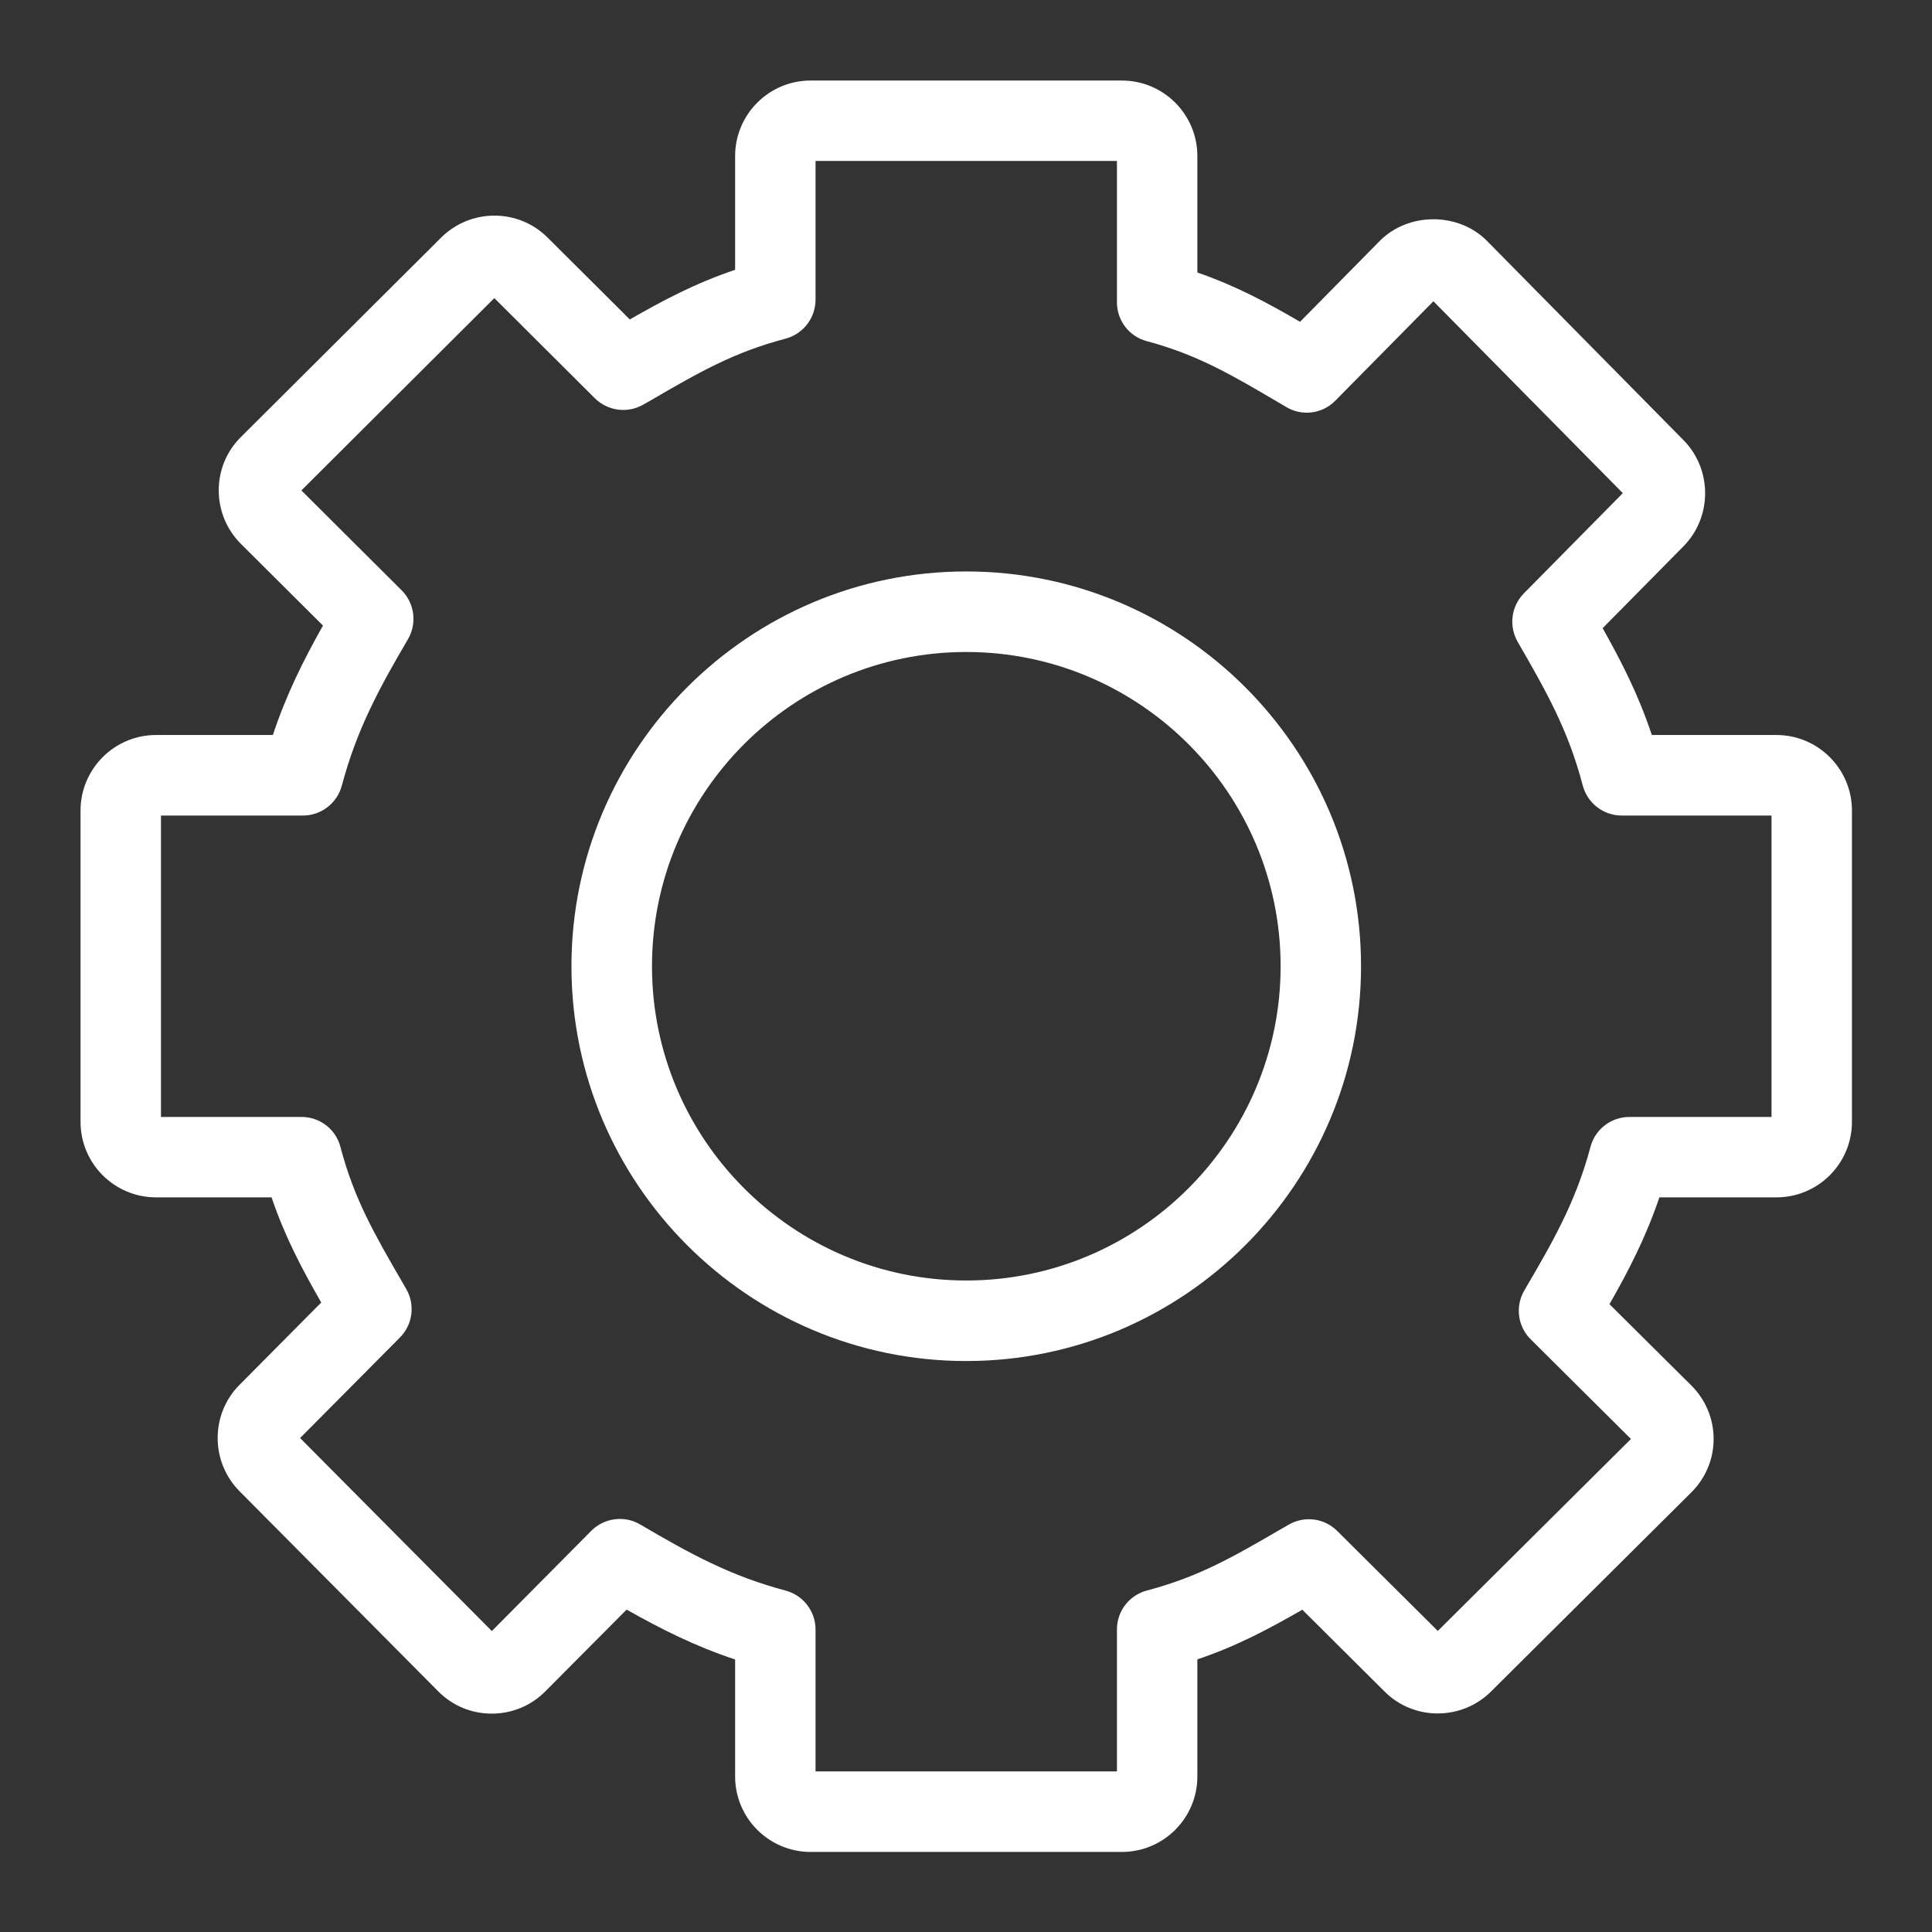 <?xml version="1.0" encoding="UTF-8"?>
<svg xmlns="http://www.w3.org/2000/svg" xmlns:xlink="http://www.w3.org/1999/xlink" width="64" height="64" viewBox="0 0 64 64">
<rect x="0" y="0" width="64" height="64" fill="#333333" stroke="none"/>
<path fill-rule="evenodd" fill="rgb(100%, 100%, 100%)" fill-opacity="1" d="M 32.008 42.418 C 26.266 42.418 21.598 37.746 21.598 32.008 C 21.598 26.266 26.266 21.598 32.008 21.598 C 37.75 21.598 42.422 26.266 42.422 32.008 C 42.422 37.746 37.75 42.418 32.008 42.418 Z M 32.008 18.93 C 24.797 18.93 18.93 24.797 18.93 32.008 C 18.93 39.219 24.797 45.086 32.008 45.086 C 39.219 45.086 45.086 39.219 45.086 32.008 C 45.086 24.797 39.219 18.93 32.008 18.93 Z M 58.684 37 L 53.98 37 C 53.375 37 52.844 37.402 52.688 37.988 C 52.195 39.844 51.406 41.191 50.496 42.746 C 50.188 43.273 50.273 43.938 50.707 44.367 L 54.027 47.668 L 47.629 54.027 L 44.297 50.715 C 43.871 50.289 43.211 50.203 42.688 50.508 L 42.395 50.676 C 40.828 51.586 39.699 52.238 37.992 52.688 C 37.406 52.844 37 53.371 37 53.977 L 37 58.68 L 27.016 58.68 L 27.016 53.98 C 27.016 53.375 26.609 52.848 26.027 52.691 C 24.191 52.203 22.871 51.477 21.207 50.5 C 20.684 50.191 20.016 50.281 19.586 50.711 L 16.293 54.031 L 9.941 47.637 L 13.25 44.305 C 13.672 43.879 13.758 43.219 13.457 42.699 L 13.312 42.449 C 12.395 40.863 11.73 39.715 11.277 37.992 C 11.125 37.406 10.594 37 9.988 37 L 5.332 37 L 5.332 27.016 L 10.035 27.016 C 10.637 27.016 11.168 26.609 11.324 26.023 C 11.82 24.156 12.574 22.777 13.516 21.172 C 13.82 20.648 13.734 19.98 13.305 19.555 L 9.984 16.246 L 16.375 9.875 L 19.703 13.191 C 20.133 13.617 20.793 13.703 21.312 13.402 L 21.551 13.266 C 23.145 12.34 24.297 11.672 26.023 11.219 C 26.609 11.062 27.016 10.531 27.016 9.926 L 27.016 5.332 L 37 5.332 L 37 10.012 C 37 10.617 37.402 11.145 37.988 11.301 C 39.68 11.754 40.812 12.426 42.379 13.348 L 42.609 13.484 C 43.137 13.797 43.805 13.711 44.234 13.273 L 47.484 9.98 L 53.758 16.336 L 50.48 19.656 C 50.059 20.086 49.977 20.738 50.273 21.258 C 51.211 22.887 51.949 24.172 52.43 26.02 C 52.586 26.605 53.113 27.016 53.723 27.016 L 58.684 27.016 Z M 58.848 24.348 L 54.719 24.348 C 54.277 23.016 53.719 21.93 53.09 20.809 L 55.77 18.094 C 56.723 17.125 56.723 15.551 55.77 14.582 L 49.262 7.984 C 48.316 7.023 46.652 7.023 45.703 7.984 L 43.066 10.66 C 41.98 10.027 40.941 9.469 39.664 9.027 L 39.664 5.168 C 39.664 3.789 38.543 2.668 37.164 2.668 L 26.852 2.668 C 25.473 2.668 24.352 3.789 24.352 5.168 L 24.352 8.938 C 23.039 9.379 21.977 9.945 20.863 10.582 L 18.141 7.871 C 17.168 6.898 15.586 6.902 14.613 7.871 L 7.98 14.477 C 7.508 14.945 7.246 15.574 7.246 16.242 C 7.246 16.914 7.508 17.543 7.98 18.016 L 10.699 20.723 C 10.059 21.859 9.488 22.996 9.039 24.348 L 5.168 24.348 C 3.789 24.348 2.668 25.473 2.668 26.848 L 2.668 37.164 C 2.668 38.543 3.789 39.664 5.168 39.664 L 8.996 39.664 C 9.441 40.977 10.004 42.035 10.641 43.148 L 7.934 45.875 C 6.969 46.844 6.969 48.426 7.934 49.398 L 14.516 56.027 C 14.988 56.504 15.617 56.766 16.289 56.766 L 16.293 56.766 C 16.961 56.766 17.594 56.504 18.066 56.027 L 20.758 53.32 C 21.914 53.973 23.023 54.531 24.352 54.973 L 24.352 58.848 C 24.352 60.227 25.473 61.348 26.852 61.348 L 37.164 61.348 C 38.543 61.348 39.664 60.227 39.664 58.848 L 39.664 54.969 C 40.977 54.527 42.031 53.961 43.141 53.324 L 45.867 56.035 C 46.836 57.004 48.418 57 49.391 56.035 L 56.023 49.441 C 56.5 48.969 56.766 48.336 56.766 47.668 C 56.766 46.996 56.5 46.367 56.027 45.895 L 53.316 43.203 C 53.938 42.113 54.516 41.004 54.969 39.664 L 58.848 39.664 C 60.227 39.664 61.348 38.543 61.348 37.164 L 61.348 26.848 C 61.348 25.473 60.227 24.348 58.848 24.348 Z M 58.848 24.348 "/>
</svg>
